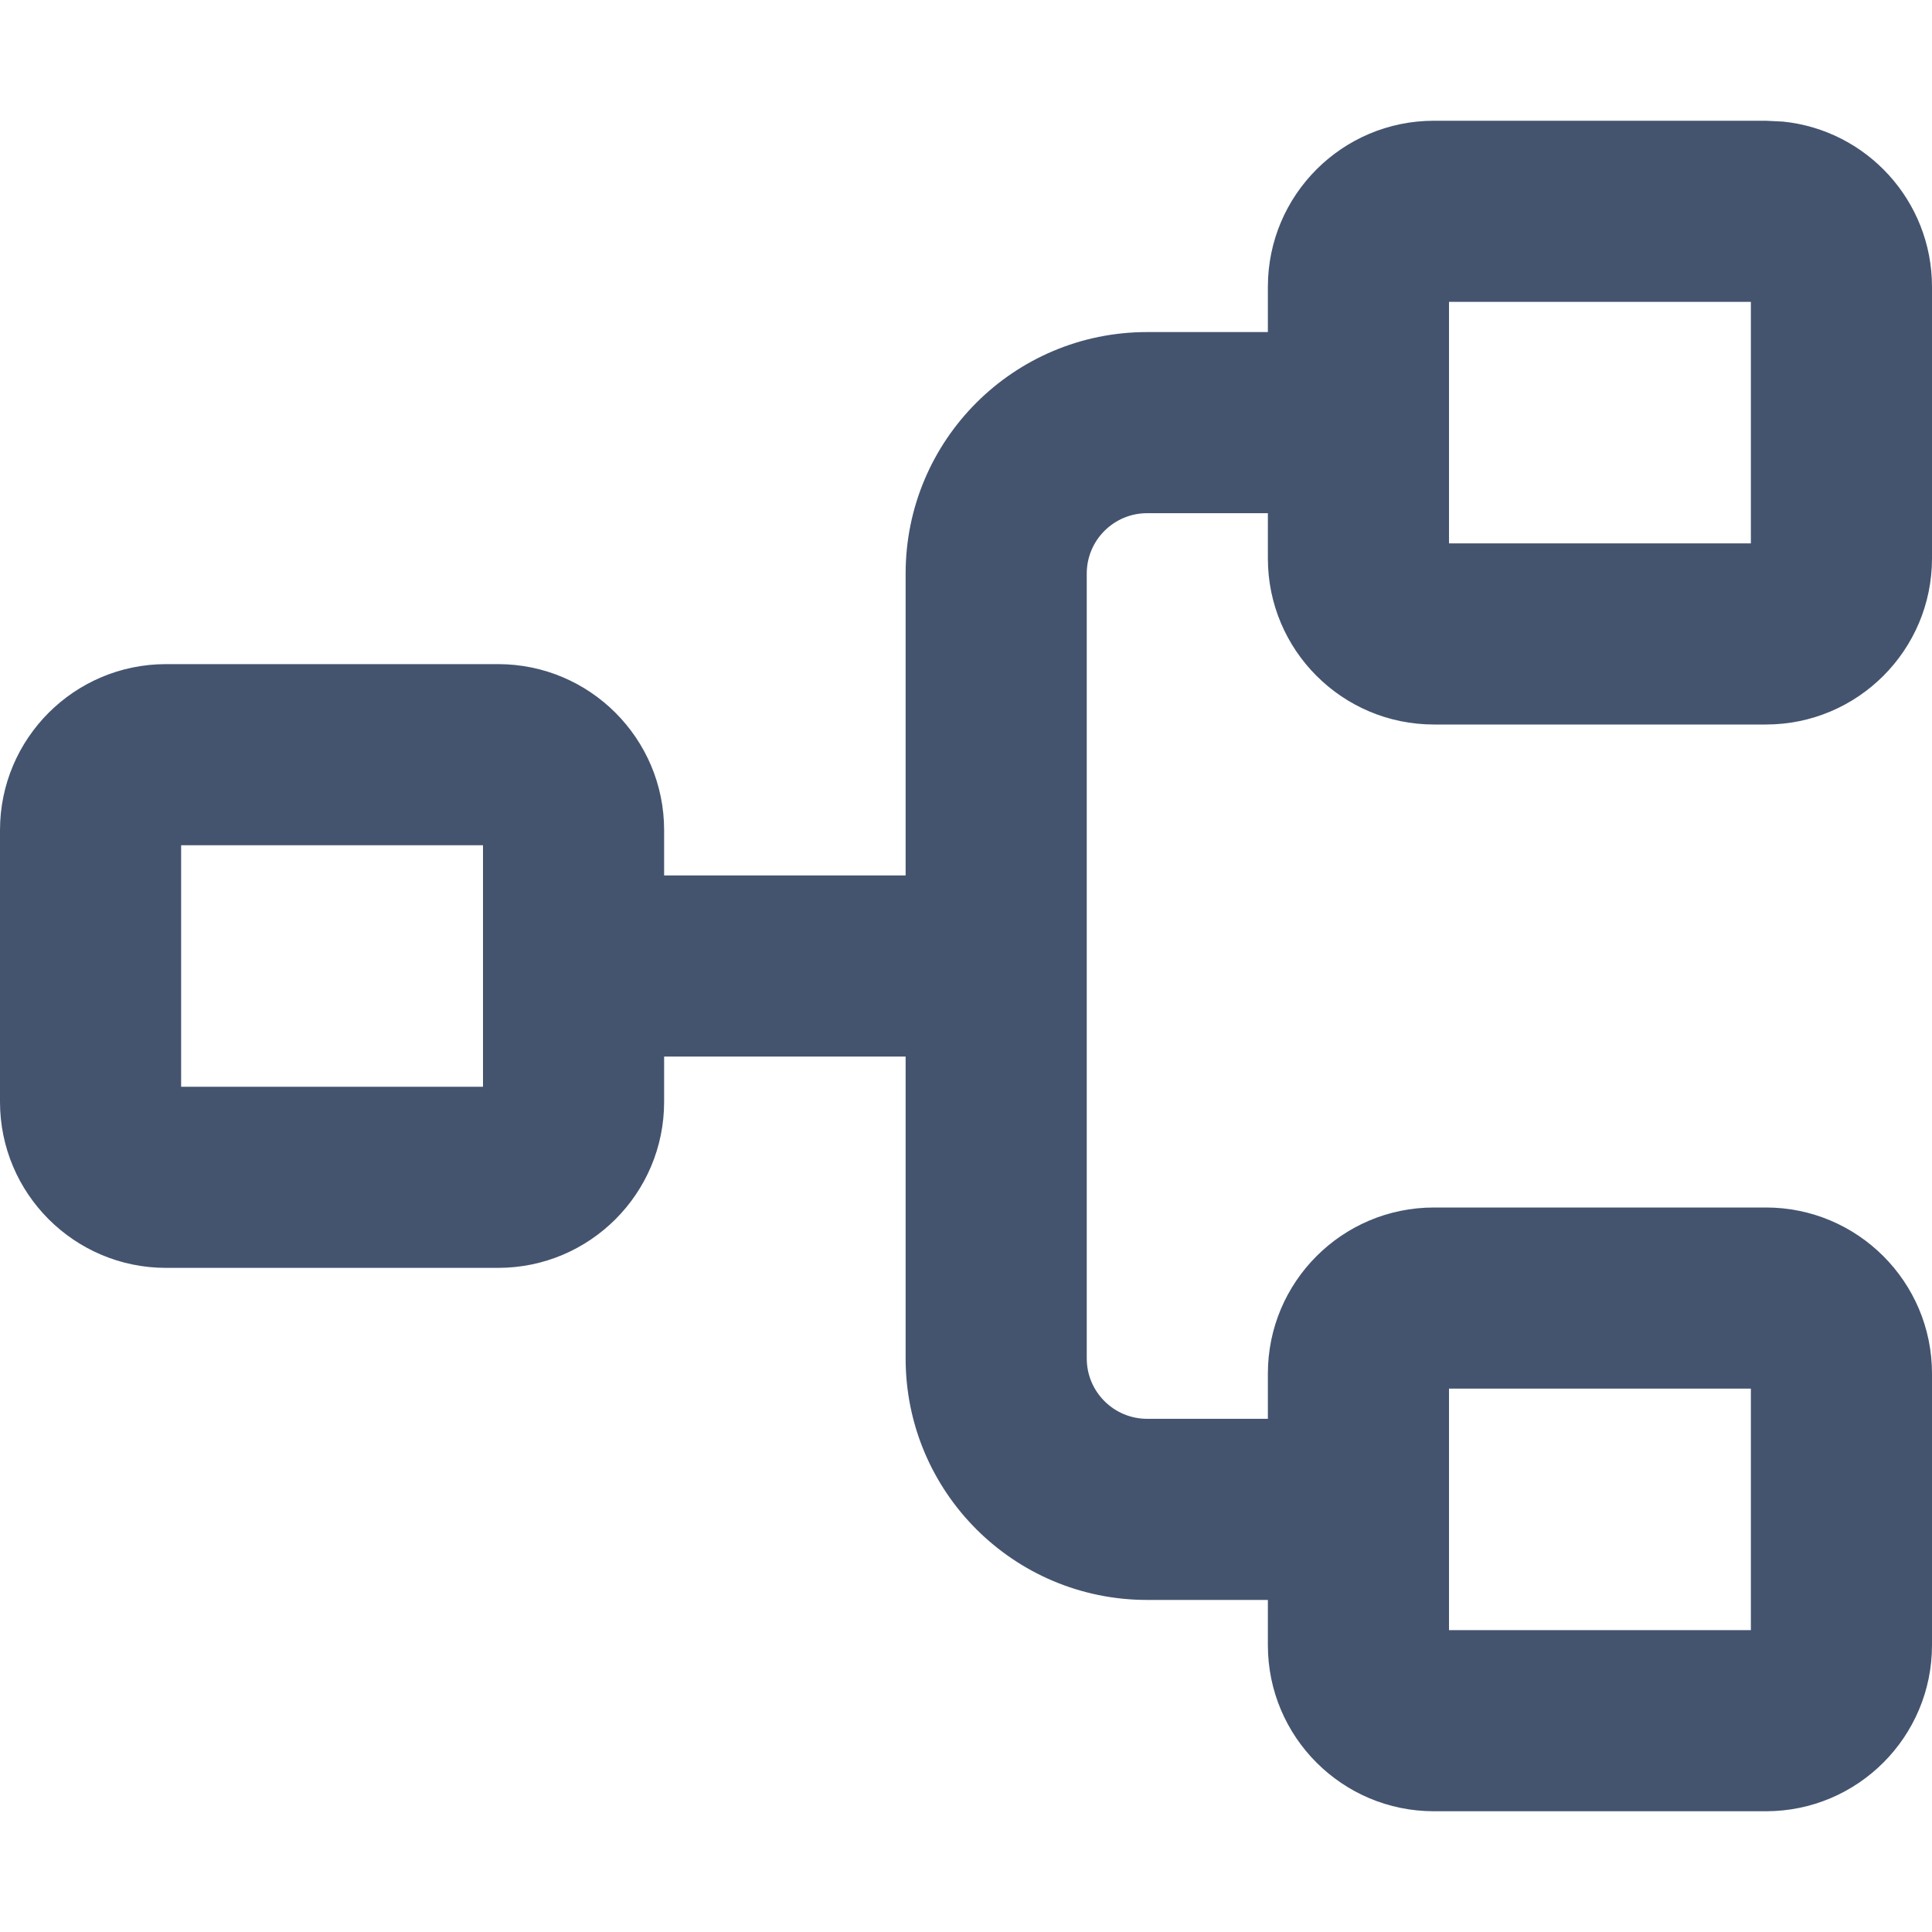 <svg width="16" height="16" viewBox="0 0 16 16" fill="none" xmlns="http://www.w3.org/2000/svg">
<path d="M12 13.5H14.5V11.5H12V13.5ZM1.5 9H4V7H1.5V9ZM12 4.5H14.5V2.5H12V4.5ZM16 4.625C16 5.384 15.384 6 14.625 6H11.875C11.116 6 10.5 5.384 10.5 4.625V4.25H9.5C9.224 4.25 9 4.474 9 4.75V11.25C9 11.526 9.224 11.75 9.5 11.75H10.5V11.375C10.5 10.616 11.116 10 11.875 10H14.625C15.384 10 16 10.616 16 11.375V13.625C16 14.384 15.384 15 14.625 15H11.875C11.116 15 10.5 14.384 10.5 13.625V13.25H9.5C8.395 13.25 7.5 12.355 7.5 11.25V8.75H5.5V9.125C5.5 9.884 4.884 10.5 4.125 10.5H1.375C0.616 10.5 8.05319e-09 9.884 0 9.125V6.875C0 6.116 0.616 5.5 1.375 5.5H4.125C4.884 5.5 5.5 6.116 5.5 6.875V7.25H7.5V4.75C7.5 3.645 8.395 2.75 9.5 2.75H10.5V2.375C10.5 1.616 11.116 1 11.875 1H14.625L14.766 1.007C15.459 1.077 16 1.663 16 2.375V4.625Z" fill="#44546F"/>
</svg>
